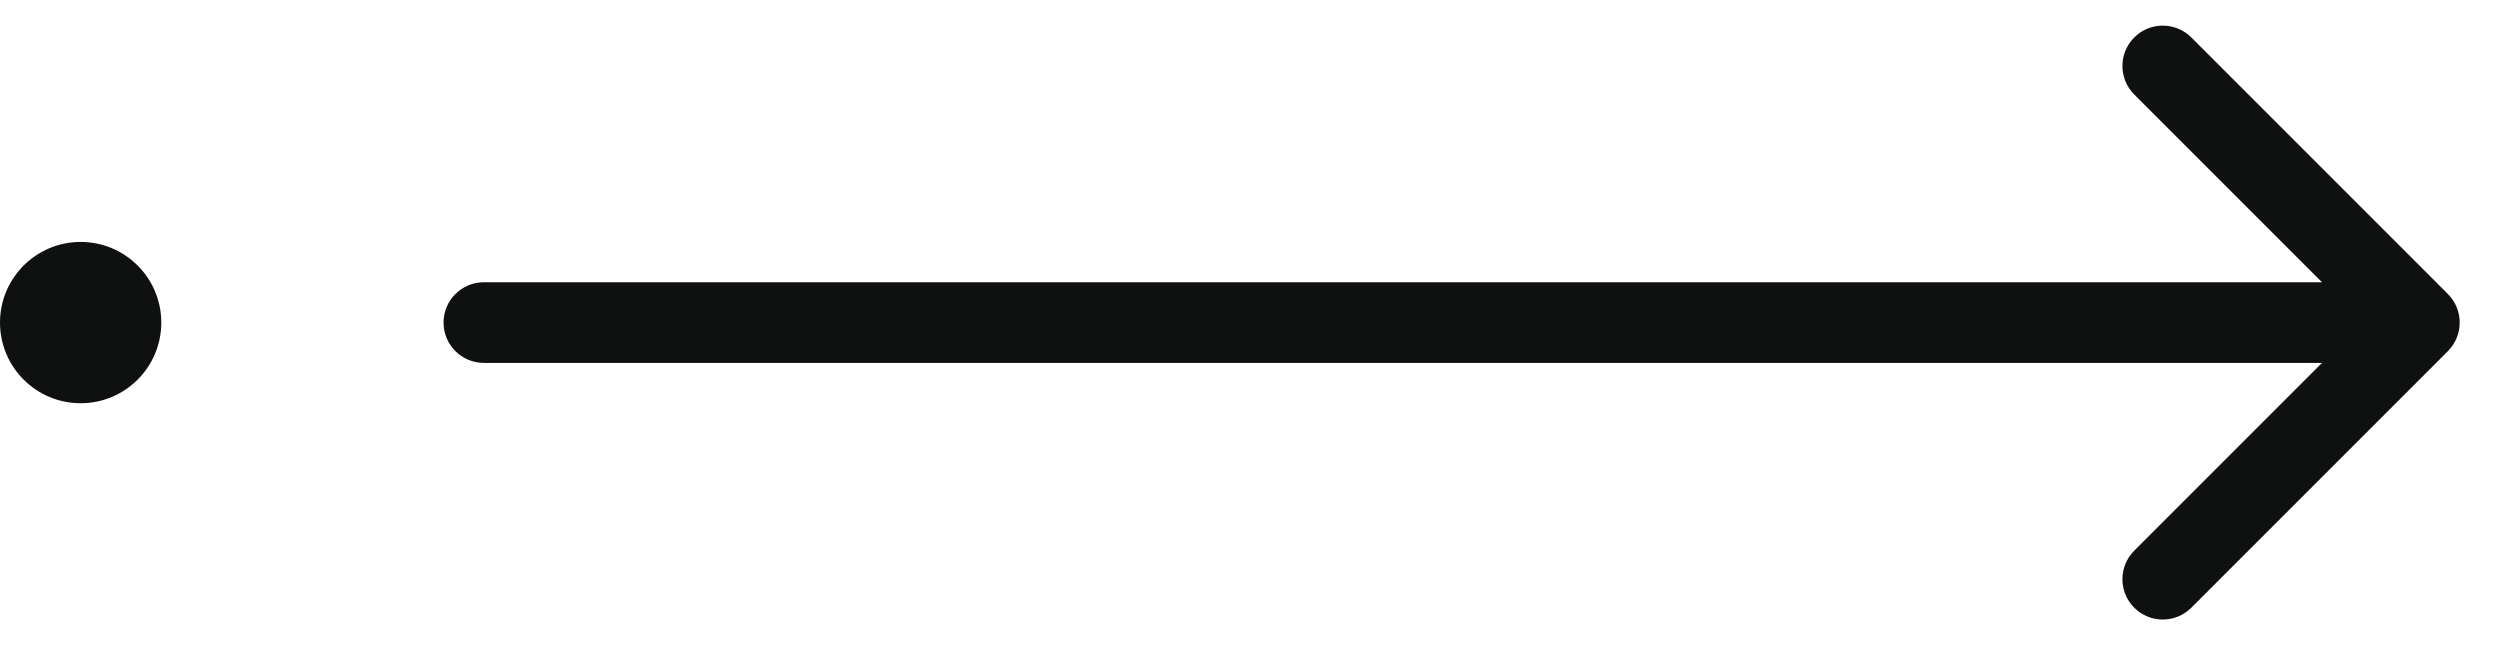 <svg width="31" height="8" viewBox="0 0 31 8" fill="none" xmlns="http://www.w3.org/2000/svg">
<path d="M6 3.5C5.724 3.5 5.5 3.724 5.5 4C5.5 4.276 5.724 4.5 6 4.5V3.5ZM30.354 4.354C30.549 4.158 30.549 3.842 30.354 3.646L27.172 0.464C26.976 0.269 26.66 0.269 26.465 0.464C26.269 0.66 26.269 0.976 26.465 1.172L29.293 4L26.465 6.828C26.269 7.024 26.269 7.34 26.465 7.536C26.66 7.731 26.976 7.731 27.172 7.536L30.354 4.354ZM6 4.5H30V3.5H6V4.5Z" fill="#0F1010"/>
<circle cx="1" cy="4" r="1" fill="#0F1010"/>
</svg>

